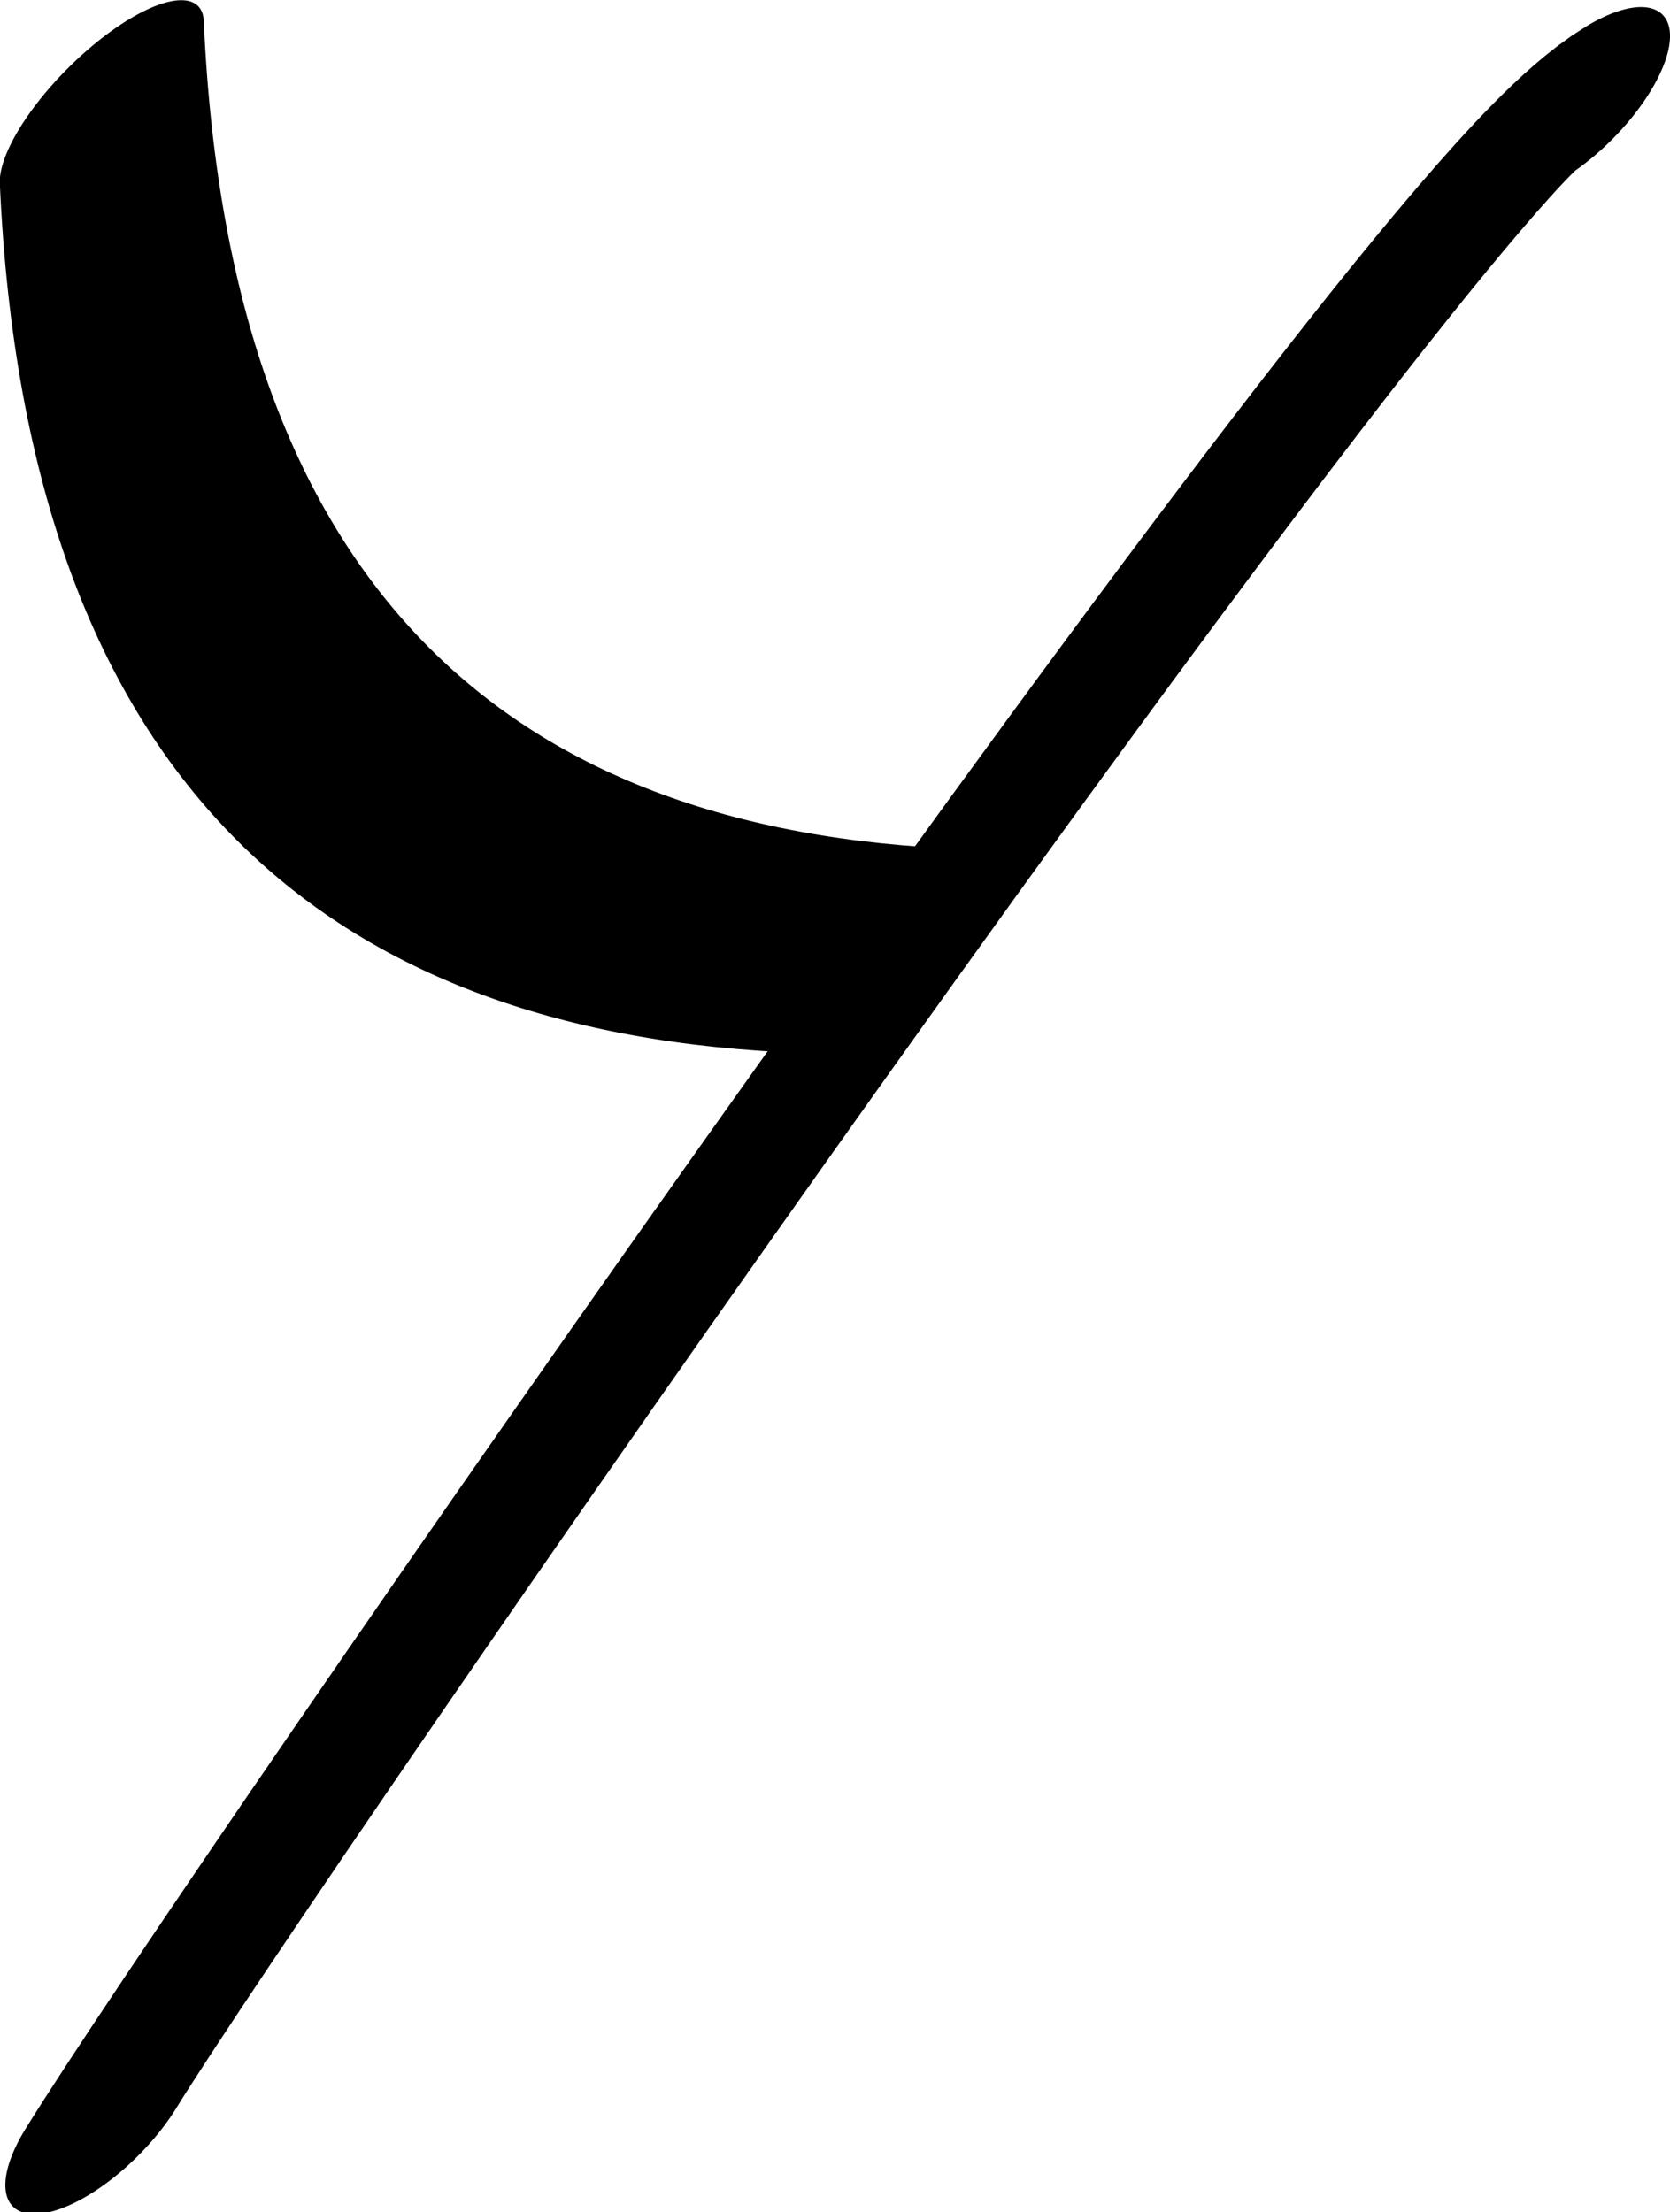 <?xml version="1.0" encoding="UTF-8" standalone="no"?>
<!-- Created with Inkscape (http://www.inkscape.org/) -->

<svg
   width="671.507"
   height="889.726"
   viewBox="0 0 671.507 889.726"
   version="1.1"
   id="svg5"
   xml:space="preserve"
   xmlns="http://www.w3.org/2000/svg"
   xmlns:svg="http://www.w3.org/2000/svg"><defs
     id="defs2" /><g
     style="display:inline"
     id="g548"
     transform="translate(-239.611,-312.304)"><g
       id="g3507"
       transform="matrix(0.309,0.309,-0.73,0.73,971.487,18.132)"
       style="display:inline"><path
         style="display:inline;fill:none;stroke:#000000;stroke-width:96.876;stroke-linecap:round;stroke-linejoin:round"
         d="M 736.054,1258.6 C 679.368,1157.771 340.119,370.577 382.941,297.374"
         id="path3505" /></g><g
       id="g3514"
       transform="matrix(0.336,0.336,-0.952,0.952,836.65,-134.099)"><path
         style="fill:none;stroke:#000000;stroke-width:81.273;stroke-linecap:round;stroke-linejoin:round"
         d="m -102.087,548.115 c 368.531,118.993 696.467,109.169 990.292,9.358"
         id="path3511" /></g></g></svg>
